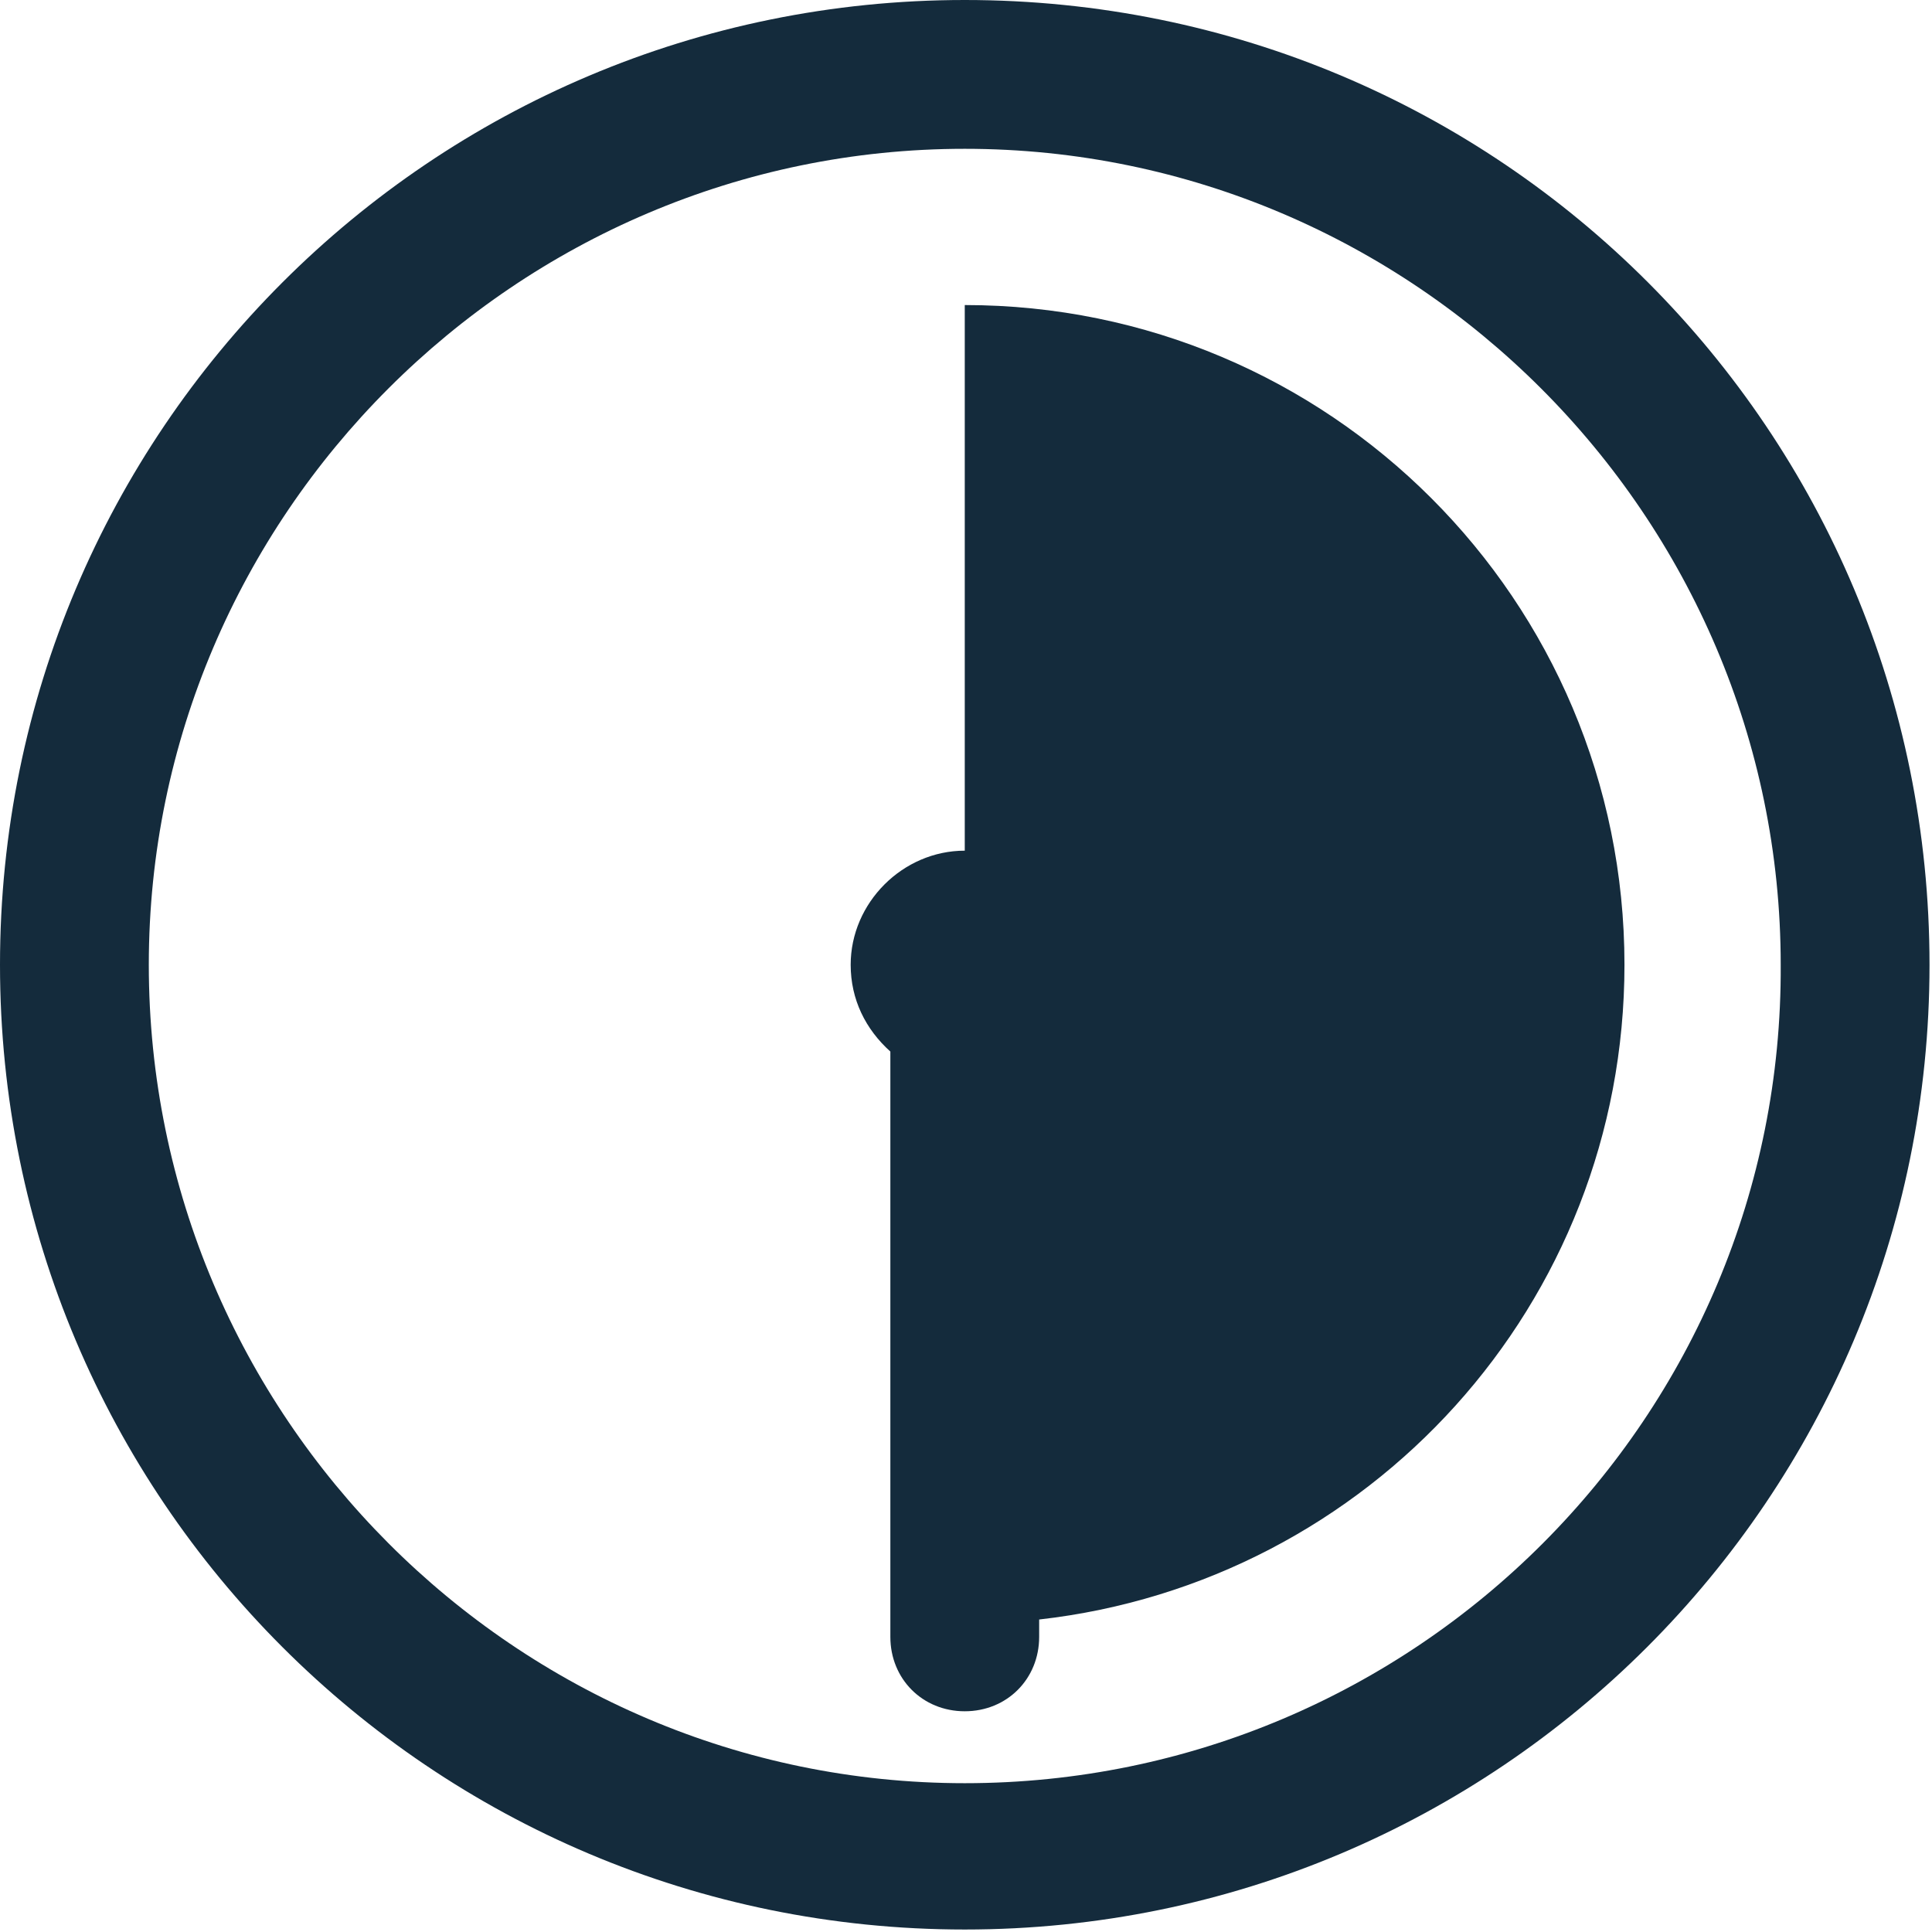 <?xml version="1.0" encoding="utf-8"?>
<!-- Generator: Adobe Illustrator 18.0.0, SVG Export Plug-In . SVG Version: 6.00 Build 0)  -->
<svg version="1.2" baseProfile="tiny" id="Layer_4" xmlns="http://www.w3.org/2000/svg" xmlns:xlink="http://www.w3.org/1999/xlink"
	 x="0px" y="0px" viewBox="0 0 77.9 77.9" xml:space="preserve">
<path fill="#142B3C" d="M65.5,38.9c0-14.7-11.9-26.6-26.6-26.6v22c-2.5,0-4.6,2.1-4.6,4.6c0,1.4,0.6,2.6,1.6,3.5V66c0,1.7,1.3,3,3,3
	c1.7,0,3-1.3,3-3v-0.7C55.2,63.8,65.5,52.6,65.5,38.9z"/>
<g id="Layer_5">
</g>
<path fill="#142B3C" d="M38.9,0C17.4,0,0,17.4,0,38.9s17.4,38.9,38.9,38.9c21.5,0,38.9-17.4,38.9-38.9S60.5,0,38.9,0z M38.9,71.9
	C20.8,71.9,6,57.1,6,38.9C6,20.8,20.8,6,38.9,6s32.9,14.8,32.9,32.9C71.9,57.1,57.1,71.9,38.9,71.9z"/>
</svg>
